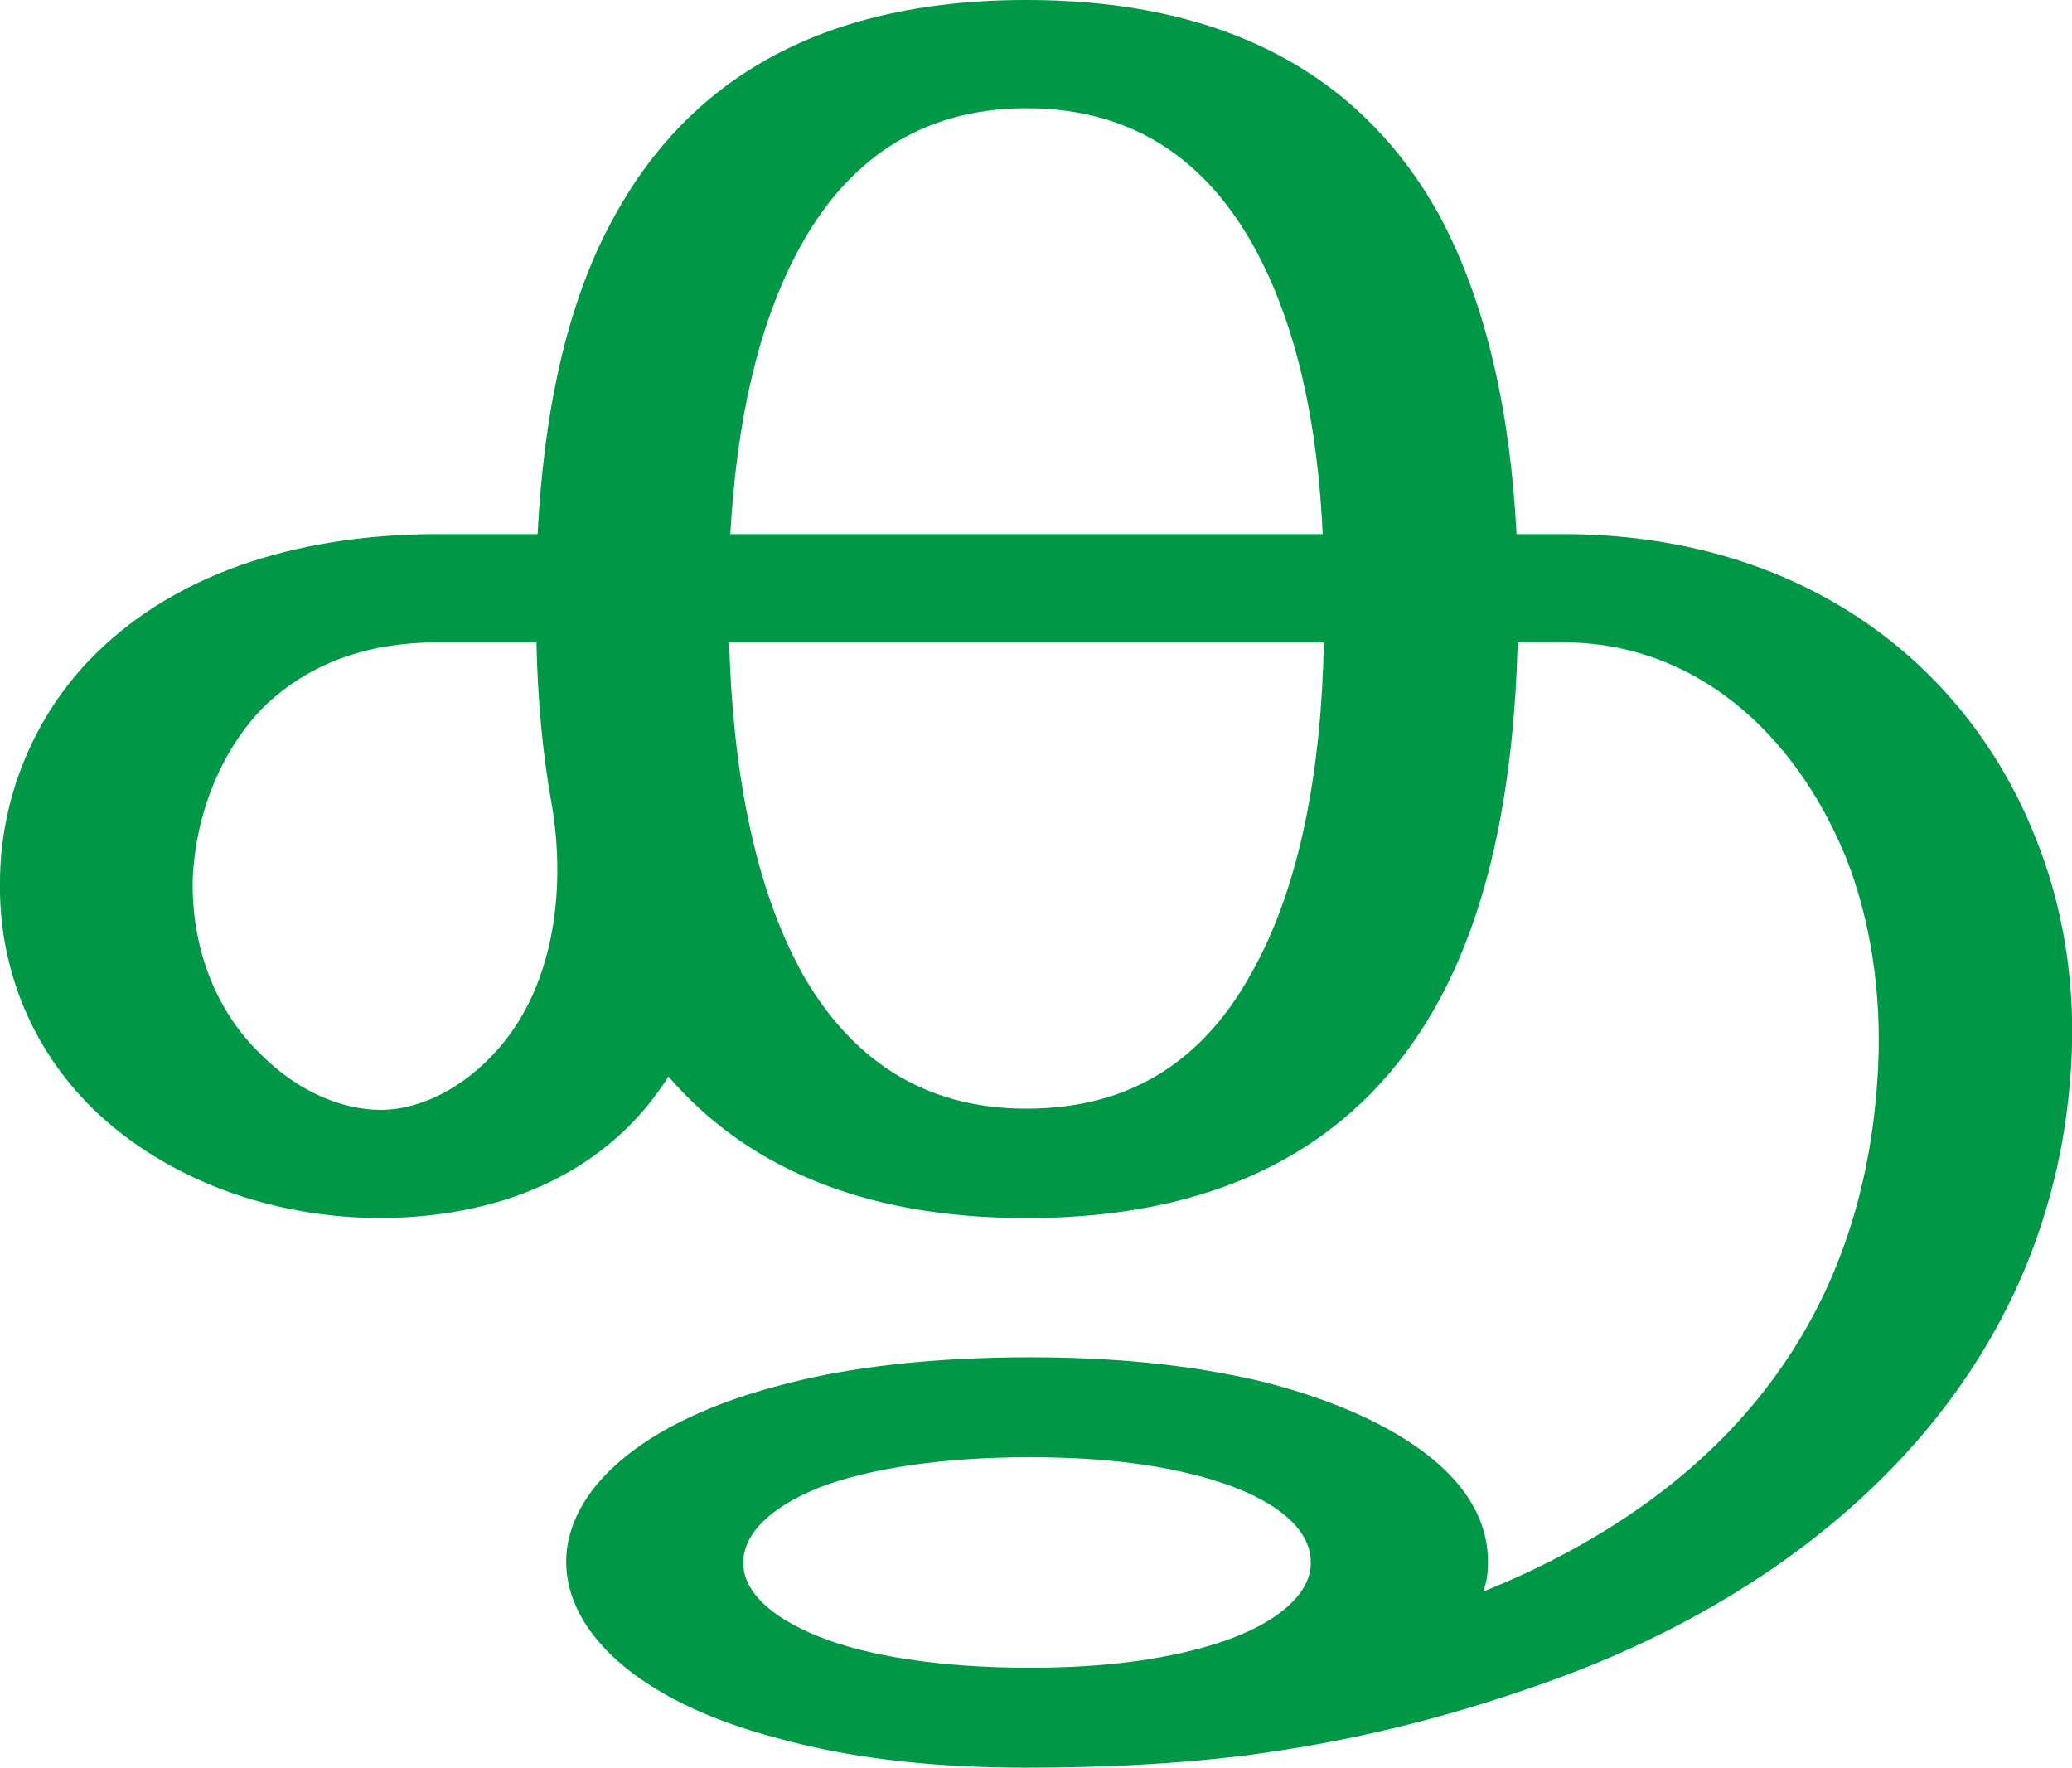 <?xml version="1.0" encoding="UTF-8"?>
<!DOCTYPE svg PUBLIC "-//W3C//DTD SVG 1.1//EN" "http://www.w3.org/Graphics/SVG/1.1/DTD/svg11.dtd">
<!-- Creator: CorelDRAW X8 -->
<svg xmlns="http://www.w3.org/2000/svg" xml:space="preserve" width="1742px" height="1486px" version="1.1" style="shape-rendering:geometricPrecision; text-rendering:geometricPrecision; image-rendering:optimizeQuality; fill-rule:evenodd; clip-rule:evenodd"
viewBox="0 0 1742 1486"
 xmlns:xlink="http://www.w3.org/1999/xlink">
 <defs>
  <style type="text/css">
   <![CDATA[
    .fil0 {fill:#009846;fill-rule:nonzero}
   ]]>
  </style>
 </defs>
 <g id="Layer_x0020_1">
  <path class="fil0" d="M866 1225c-76,0 -136,10 -176,25 -43,17 -65,40 -65,63 -1,23 21,46 64,63 40,16 101,26 177,26 63,0 111,-7 149,-18 59,-17 88,-45 87,-71 0,-27 -28,-53 -86,-70 -38,-11 -86,-18 -150,-18zm-3 -1225c179,0 286,72 346,179 42,77 61,172 66,270l39 0c198,0 337,106 396,252 25,60 36,129 31,199 -17,259 -210,433 -443,515 -87,31 -168,50 -253,61 -58,7 -118,10 -182,10 -69,0 -142,-6 -210,-25 -118,-31 -177,-90 -177,-148 0,-59 61,-118 182,-149 56,-15 127,-23 208,-23 75,0 136,7 189,19 77,18 196,65 196,153 0,9 -1,17 -4,25 183,-74 321,-210 332,-441 3,-61 -6,-123 -27,-176 -43,-105 -127,-181 -238,-181l-38 0c-3,112 -21,222 -70,308 -60,105 -166,176 -343,176 -142,0 -238,-46 -301,-119 -48,76 -132,118 -241,119 -92,0 -181,-32 -243,-92 -54,-53 -79,-122 -78,-190 0,-70 28,-140 79,-191 83,-83 201,-102 289,-102l84 0c5,-98 23,-193 65,-268 60,-109 167,-181 346,-181zm-399 677c-8,-44 -12,-90 -13,-137l-82 0c-37,0 -98,6 -148,55 -36,37 -57,91 -59,145 -1,53 17,108 58,147 30,30 67,46 100,46 36,0 71,-21 95,-47 51,-54 61,-138 49,-209zm649 -137l-500 0c3,104 20,205 63,281 39,67 98,111 187,111 91,0 150,-44 188,-112 43,-75 60,-176 62,-280zm-499 -91l498 0c-4,-90 -21,-175 -58,-242 -39,-70 -99,-116 -191,-116 -92,0 -152,47 -190,116 -37,67 -54,152 -59,242z"/>
 </g>
</svg>
